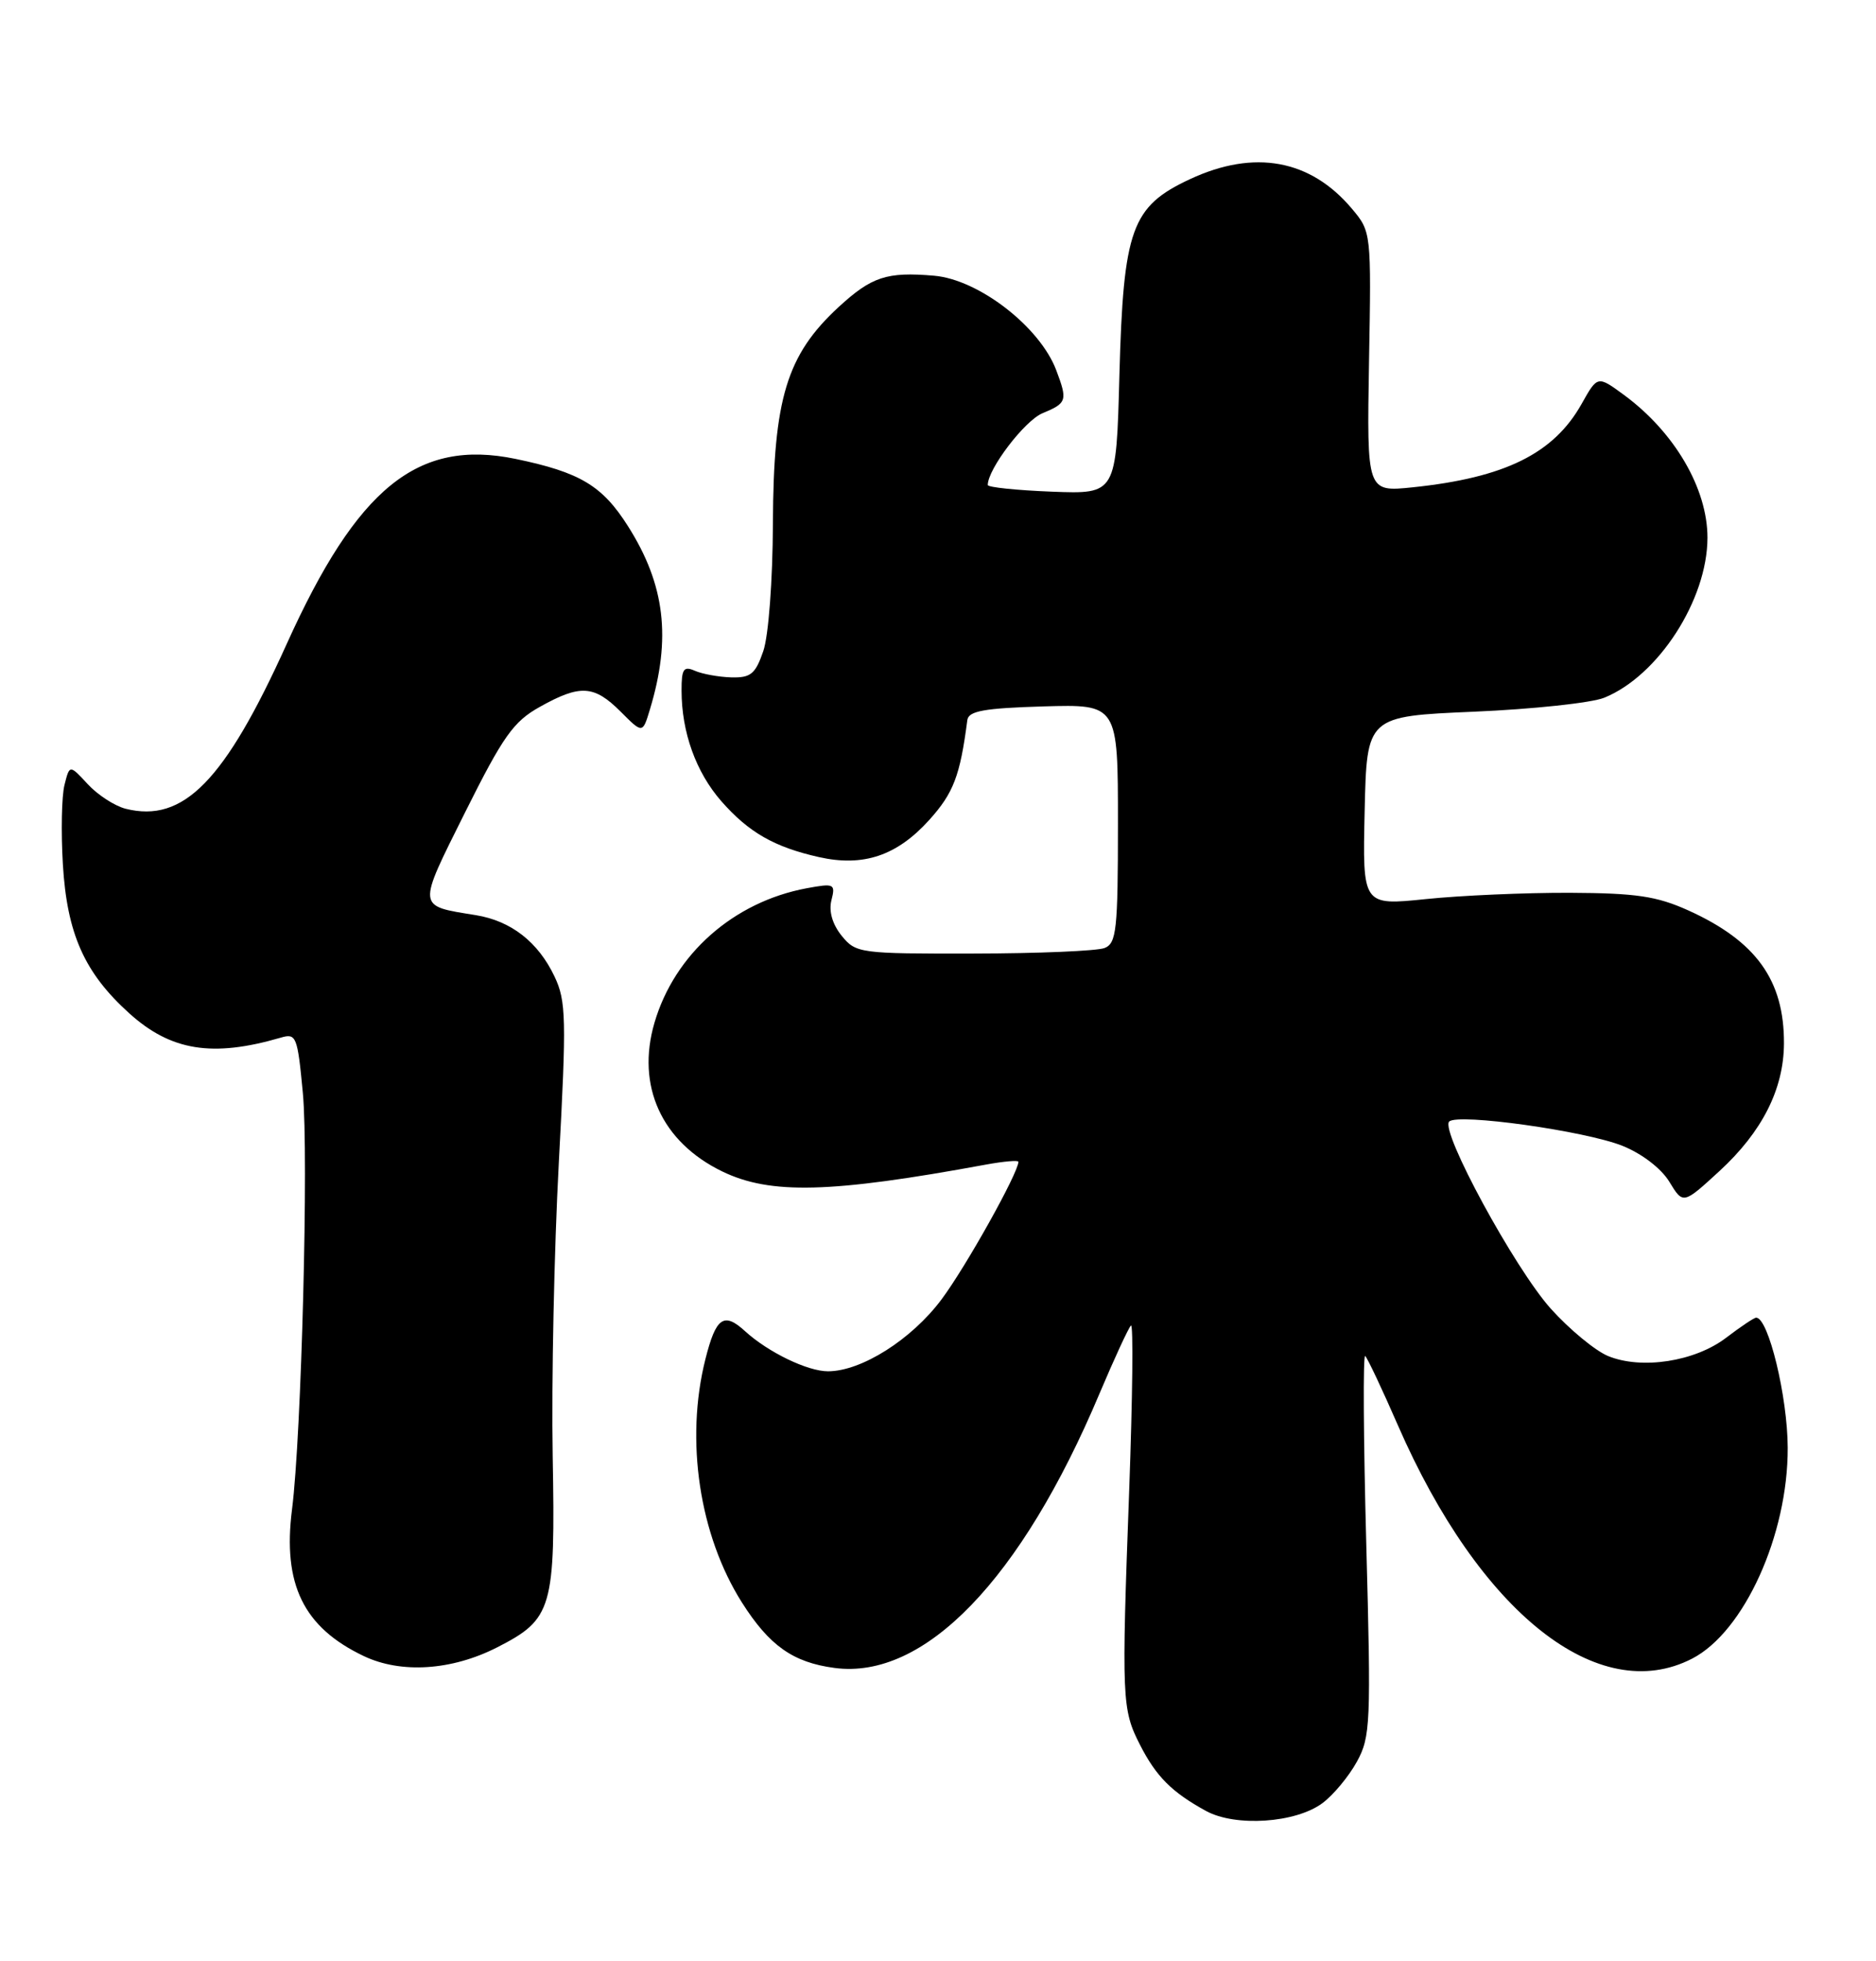 <?xml version="1.0" encoding="UTF-8" standalone="no"?>
<!DOCTYPE svg PUBLIC "-//W3C//DTD SVG 1.1//EN" "http://www.w3.org/Graphics/SVG/1.1/DTD/svg11.dtd" >
<svg xmlns="http://www.w3.org/2000/svg" xmlns:xlink="http://www.w3.org/1999/xlink" version="1.1" viewBox="0 0 245 256">
 <g >
 <path fill="currentColor"
d=" M 172.72 235.36 C 174.14 234.30 176.15 231.88 177.20 229.97 C 178.99 226.72 179.06 224.93 178.43 201.50 C 178.06 187.75 178.00 176.72 178.29 177.00 C 178.59 177.28 180.50 181.32 182.54 186.00 C 193.24 210.53 208.75 222.83 221.00 216.50 C 227.78 212.99 233.51 200.35 233.47 188.98 C 233.45 182.32 230.95 172.00 229.35 172.00 C 229.08 172.00 227.32 173.18 225.43 174.62 C 221.34 177.74 214.37 178.81 209.99 177.00 C 208.32 176.30 204.96 173.53 202.53 170.83 C 197.82 165.58 188.05 147.61 189.26 146.40 C 190.38 145.29 207.01 147.62 211.89 149.57 C 214.43 150.59 216.95 152.52 218.01 154.26 C 219.81 157.22 219.81 157.22 224.56 152.86 C 230.13 147.74 232.95 142.17 232.98 136.22 C 233.02 127.96 229.35 122.85 220.49 118.84 C 216.36 116.98 213.69 116.58 205.00 116.54 C 199.22 116.52 190.77 116.89 186.22 117.36 C 177.94 118.21 177.94 118.21 178.22 105.86 C 178.50 93.50 178.50 93.50 192.50 92.90 C 200.20 92.57 207.85 91.75 209.50 91.08 C 216.56 88.23 222.97 78.31 222.99 70.21 C 223.00 63.77 218.69 56.40 212.07 51.54 C 208.63 49.02 208.63 49.02 206.55 52.73 C 202.91 59.21 196.53 62.36 184.50 63.61 C 178.50 64.23 178.50 64.23 178.79 47.24 C 179.09 30.33 179.08 30.25 176.56 27.25 C 171.14 20.81 163.82 19.47 155.42 23.38 C 147.76 26.95 146.71 29.87 146.19 49.00 C 145.78 64.50 145.78 64.50 137.39 64.18 C 132.78 64.00 129.00 63.61 129.00 63.31 C 129.00 61.22 133.82 54.90 136.15 53.94 C 139.34 52.62 139.44 52.29 137.94 48.32 C 135.80 42.66 127.82 36.49 121.99 35.99 C 115.81 35.46 113.84 36.11 109.51 40.09 C 102.74 46.34 101.01 52.02 100.94 68.29 C 100.91 75.83 100.37 83.00 99.68 85.00 C 98.65 87.99 98.04 88.49 95.49 88.42 C 93.85 88.37 91.71 87.98 90.75 87.56 C 89.28 86.91 89.00 87.32 89.01 90.14 C 89.01 95.59 90.90 100.81 94.20 104.58 C 97.78 108.66 101.12 110.57 106.95 111.88 C 112.74 113.18 117.13 111.71 121.35 107.04 C 124.53 103.51 125.38 101.29 126.33 94.00 C 126.48 92.81 128.51 92.44 136.26 92.21 C 146.00 91.93 146.00 91.93 146.00 107.50 C 146.00 121.39 145.81 123.14 144.25 123.75 C 143.29 124.13 135.60 124.46 127.17 124.47 C 112.26 124.50 111.78 124.43 109.92 122.15 C 108.71 120.65 108.22 118.96 108.58 117.52 C 109.13 115.36 108.95 115.28 105.33 115.95 C 95.80 117.73 88.09 124.54 85.47 133.51 C 83.06 141.74 86.41 149.08 94.32 152.91 C 100.61 155.96 108.49 155.75 128.75 152.02 C 131.09 151.59 133.00 151.43 133.00 151.65 C 133.00 153.09 126.14 165.37 122.95 169.63 C 119.04 174.86 112.49 179.00 108.13 179.00 C 105.46 179.00 100.33 176.52 97.32 173.78 C 94.53 171.22 93.50 171.94 92.12 177.43 C 89.46 188.00 91.33 200.40 96.90 209.19 C 100.47 214.81 103.56 217.00 108.97 217.72 C 120.70 219.30 133.35 206.22 143.60 181.89 C 145.54 177.30 147.39 173.31 147.70 173.02 C 148.02 172.73 147.91 182.40 147.47 194.50 C 146.46 221.86 146.52 223.13 148.87 227.74 C 151.00 231.91 153.03 233.94 157.50 236.39 C 161.36 238.50 169.23 237.97 172.72 235.36 Z  M 64.92 215.04 C 72.15 211.35 72.54 210.01 72.18 190.04 C 72.01 180.39 72.37 163.16 72.98 151.75 C 73.99 132.97 73.94 130.67 72.42 127.47 C 70.28 122.96 66.75 120.21 62.15 119.46 C 54.40 118.20 54.44 118.67 60.76 106.00 C 65.71 96.09 67.05 94.19 70.50 92.27 C 75.77 89.32 77.58 89.43 81.04 92.88 C 83.92 95.77 83.92 95.77 84.87 92.63 C 87.69 83.32 86.86 76.32 82.01 68.68 C 78.65 63.38 75.75 61.65 67.32 59.90 C 54.54 57.26 46.67 63.63 37.43 84.09 C 29.35 101.95 23.96 107.46 16.41 105.57 C 14.99 105.21 12.76 103.77 11.46 102.36 C 9.09 99.80 9.09 99.80 8.42 102.47 C 8.05 103.93 7.96 108.59 8.21 112.82 C 8.75 121.88 11.02 126.98 16.87 132.26 C 22.31 137.18 27.75 138.05 36.66 135.45 C 38.69 134.85 38.85 135.24 39.55 142.66 C 40.32 150.79 39.37 187.35 38.14 197.00 C 36.89 206.81 39.63 212.42 47.50 216.17 C 52.38 218.49 58.99 218.06 64.92 215.04 Z "/>
</g>
</svg>